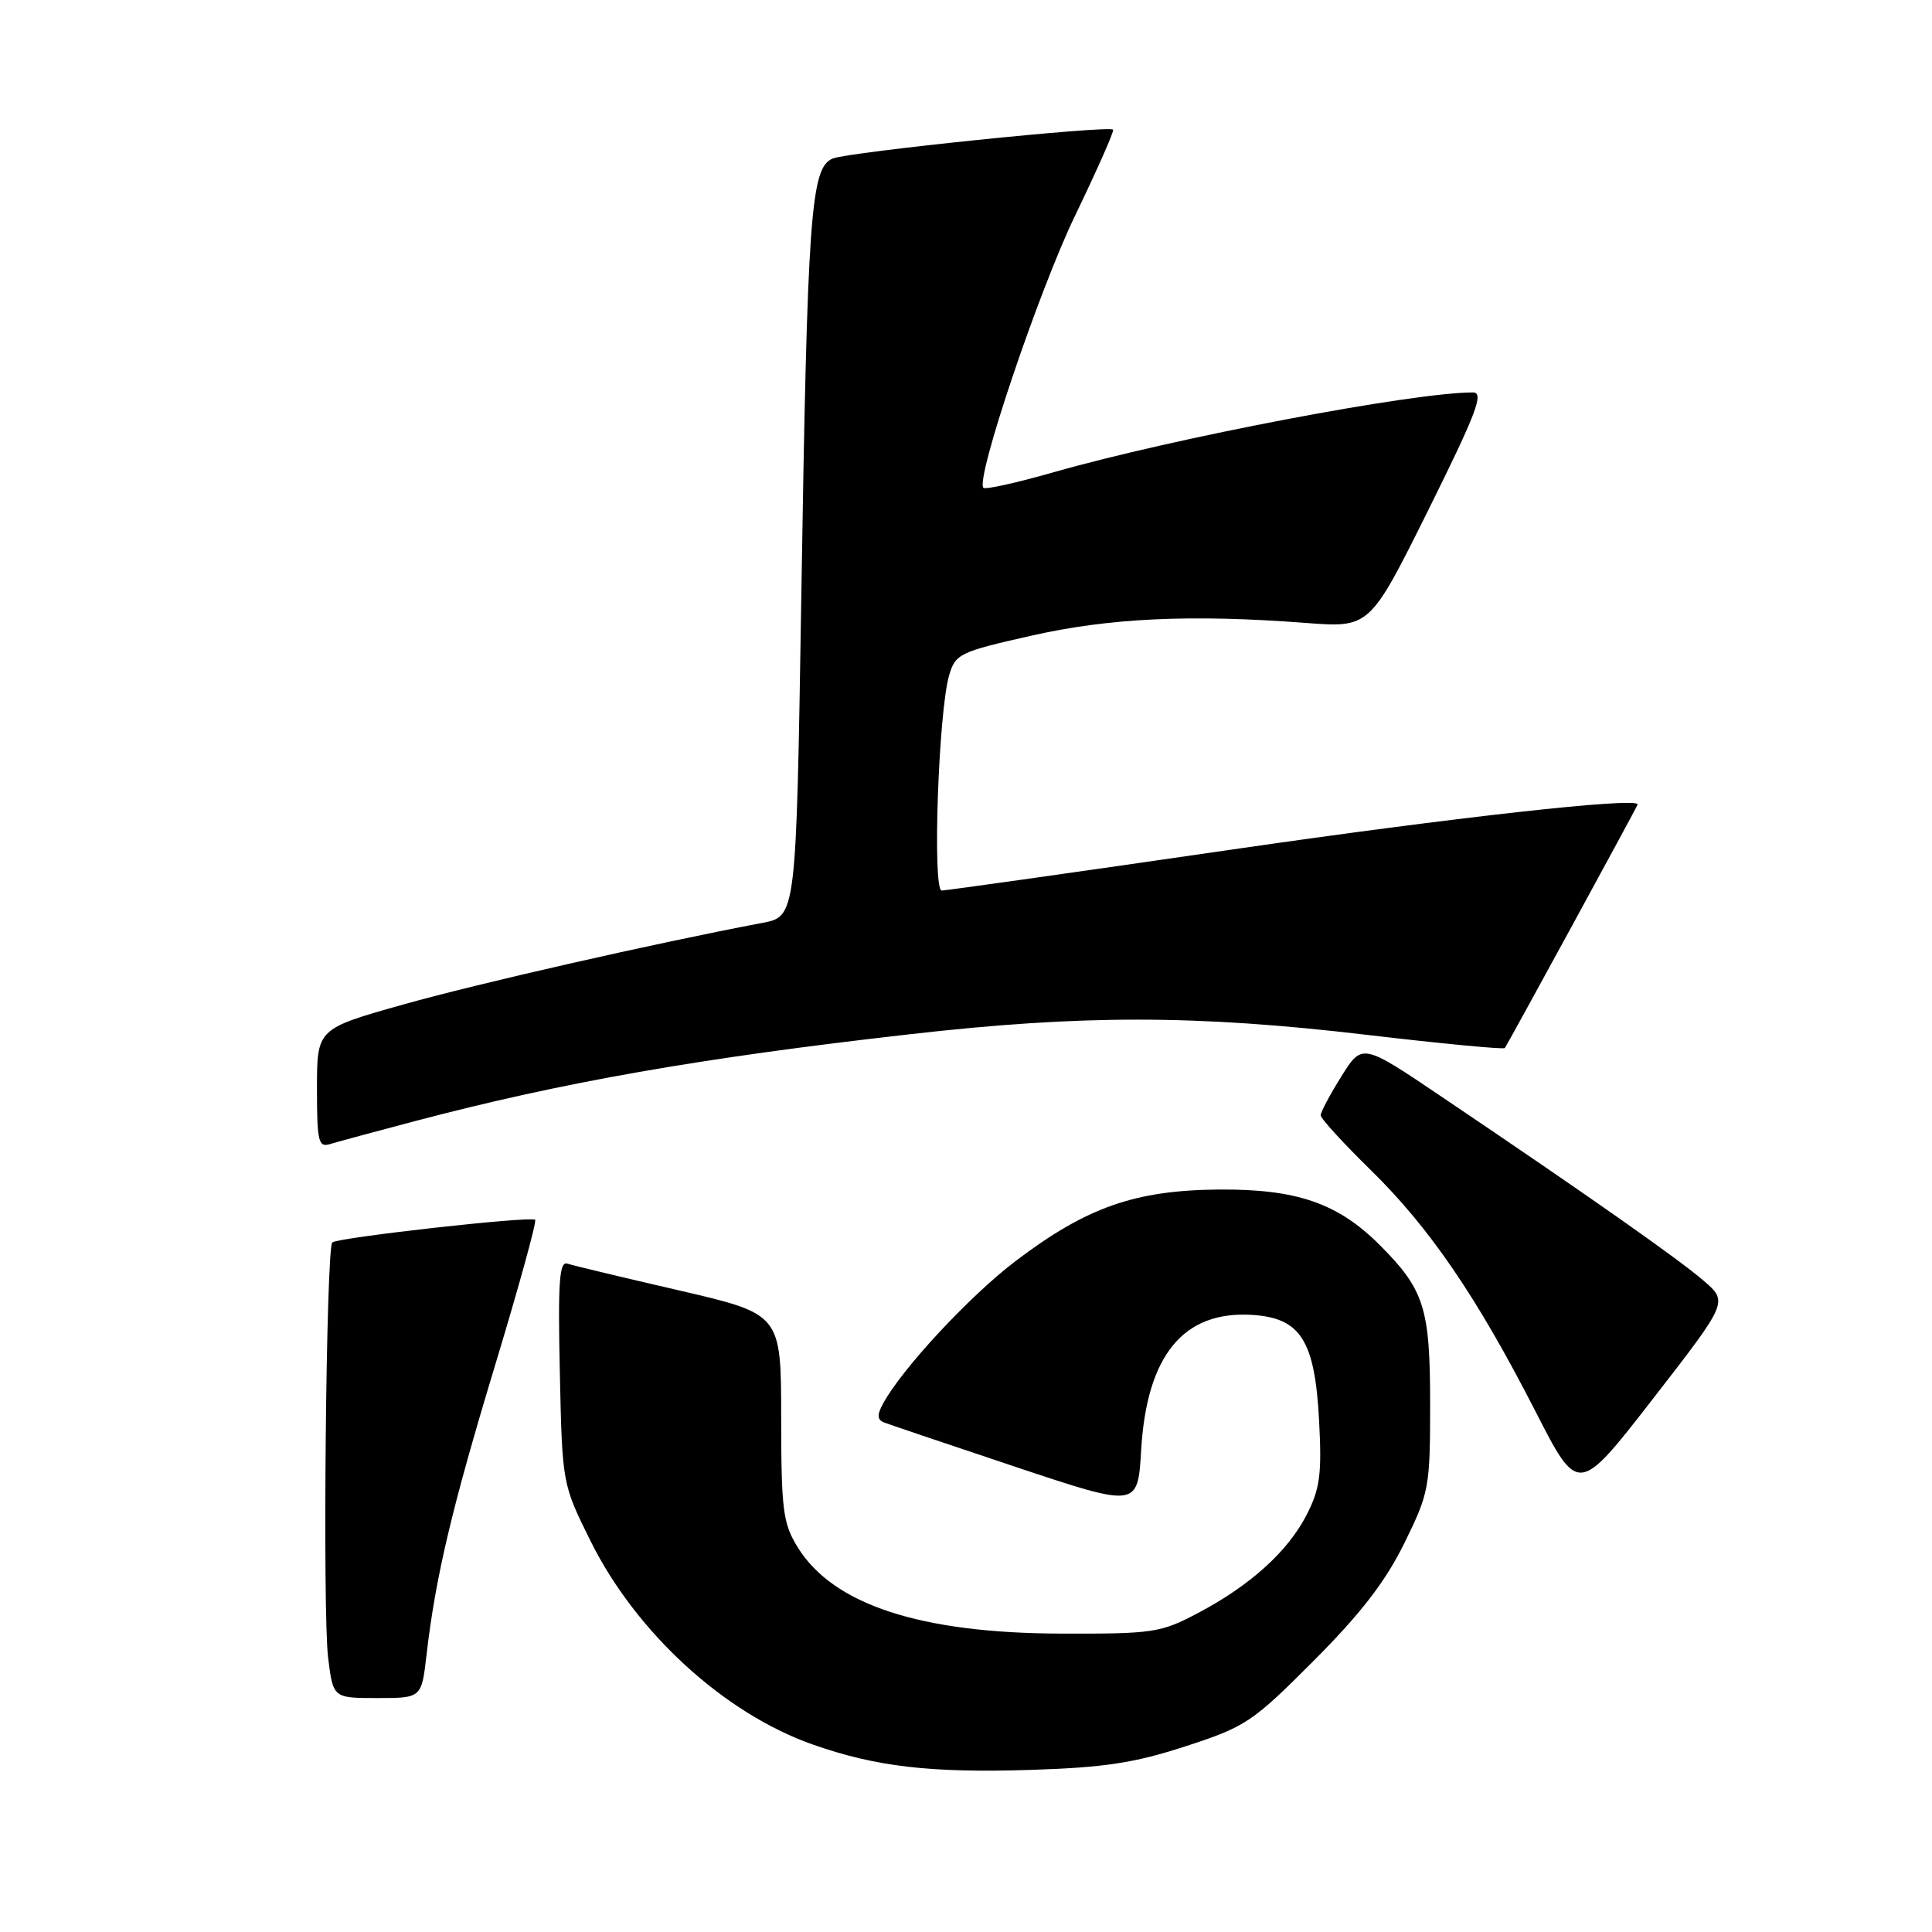 <?xml version="1.0" encoding="UTF-8" standalone="no"?>
<!DOCTYPE svg PUBLIC "-//W3C//DTD SVG 1.1//EN" "http://www.w3.org/Graphics/SVG/1.1/DTD/svg11.dtd" >
<svg xmlns="http://www.w3.org/2000/svg" xmlns:xlink="http://www.w3.org/1999/xlink" version="1.1" viewBox="0 0 256 256">
 <g >
 <path fill="currentColor"
d=" M 157.07 231.40 C 165.06 228.80 165.95 228.21 174.07 220.06 C 180.29 213.83 183.59 209.55 186.07 204.50 C 189.37 197.80 189.50 197.12 189.50 186.02 C 189.50 173.30 188.73 170.88 182.79 164.94 C 177.26 159.42 171.80 157.54 161.50 157.62 C 150.41 157.71 143.99 159.96 134.63 167.05 C 128.51 171.68 119.44 181.44 116.98 186.04 C 116.18 187.53 116.24 188.15 117.21 188.51 C 117.92 188.78 125.76 191.42 134.63 194.39 C 150.76 199.77 150.76 199.77 151.21 192.14 C 151.95 179.58 156.81 173.67 165.90 174.23 C 172.35 174.63 174.23 177.60 174.79 188.29 C 175.16 195.29 174.90 197.27 173.17 200.66 C 170.68 205.55 165.68 210.08 158.71 213.75 C 153.79 216.35 152.79 216.50 140.50 216.46 C 121.93 216.40 110.40 212.62 105.71 205.04 C 103.74 201.85 103.52 200.14 103.51 187.81 C 103.50 174.12 103.50 174.12 90.00 170.99 C 82.58 169.28 75.91 167.68 75.18 167.44 C 74.11 167.09 73.92 169.88 74.18 181.81 C 74.50 196.62 74.50 196.62 78.23 204.15 C 84.23 216.28 95.95 227.03 107.70 231.16 C 116.07 234.10 123.27 234.94 136.57 234.52 C 146.31 234.21 150.28 233.61 157.07 231.40 Z  M 56.52 219.25 C 57.72 208.91 59.88 199.79 65.65 180.75 C 68.77 170.43 71.14 161.83 70.91 161.63 C 70.34 161.11 44.68 163.99 44.03 164.63 C 43.21 165.45 42.73 213.67 43.48 219.68 C 44.14 225.00 44.14 225.00 50.00 225.00 C 55.86 225.00 55.86 225.00 56.52 219.25 Z  M 225.74 169.70 C 222.46 166.86 210.42 158.40 191.08 145.36 C 180.50 138.22 180.50 138.22 177.75 142.61 C 176.24 145.02 175.00 147.35 175.00 147.78 C 175.00 148.21 177.98 151.47 181.62 155.03 C 189.43 162.67 195.71 171.87 203.47 187.04 C 209.13 198.10 209.13 198.10 219.06 185.30 C 228.99 172.50 228.99 172.50 225.74 169.70 Z  M 55.00 148.55 C 74.56 143.39 92.66 140.21 120.50 137.05 C 143.40 134.44 158.53 134.46 181.09 137.12 C 190.99 138.29 199.23 139.07 199.40 138.87 C 199.70 138.49 217.00 106.78 217.00 106.59 C 217.00 105.59 192.59 108.31 163.17 112.58 C 142.64 115.56 125.36 118.00 124.78 118.00 C 123.53 118.00 124.35 94.34 125.76 89.50 C 126.59 86.65 127.14 86.38 136.57 84.25 C 147.00 81.88 157.80 81.38 173.00 82.54 C 181.50 83.19 181.50 83.19 189.25 67.60 C 195.66 54.68 196.68 52.00 195.17 52.00 C 187.17 52.00 155.61 58.01 139.63 62.57 C 134.76 63.96 130.56 64.90 130.31 64.64 C 129.21 63.55 137.58 38.69 142.45 28.58 C 145.39 22.48 147.66 17.36 147.49 17.18 C 146.95 16.59 112.53 20.13 110.36 21.00 C 107.41 22.18 106.98 28.21 106.17 79.47 C 105.50 121.44 105.50 121.44 101.00 122.29 C 86.75 124.99 63.35 130.31 53.44 133.10 C 42.00 136.32 42.00 136.32 42.00 144.23 C 42.00 151.30 42.19 152.08 43.75 151.59 C 44.71 151.30 49.77 149.93 55.00 148.55 Z "/>
</g>
</svg>